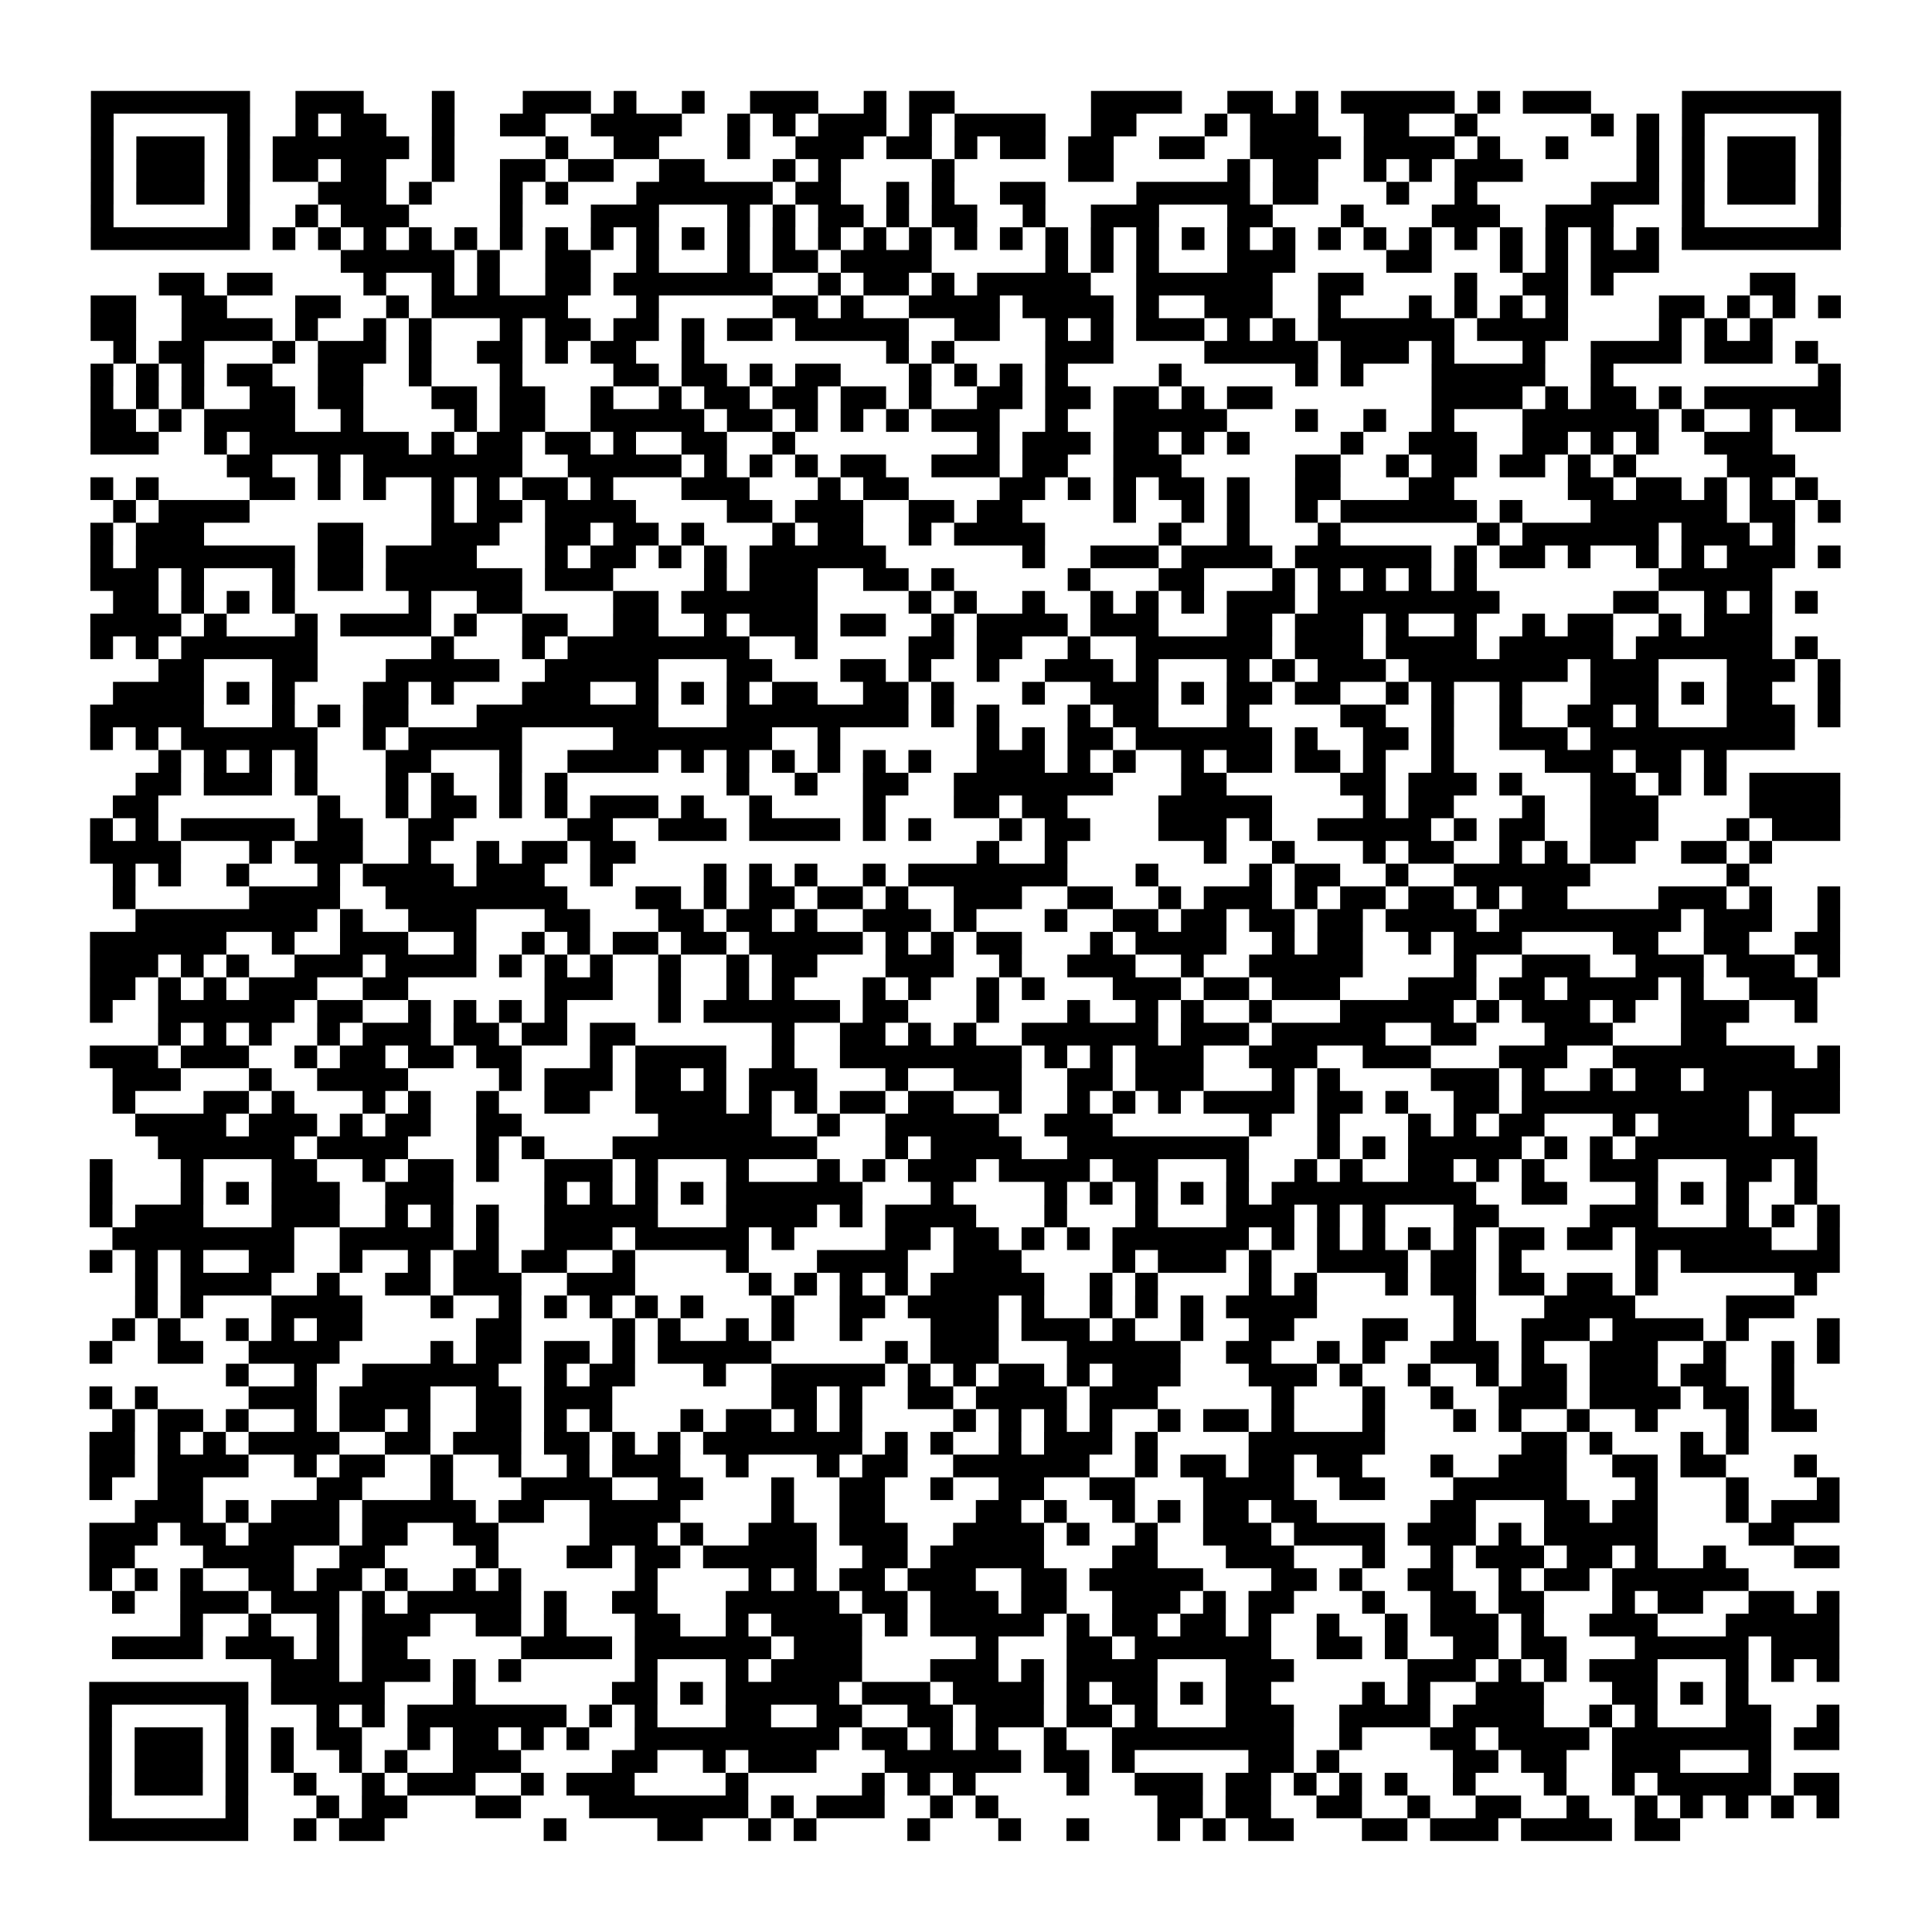 <?xml version="1.0" encoding="UTF-8"?>
<svg xmlns="http://www.w3.org/2000/svg" height="170" width="170" class="pyqrcode"><path transform="scale(2)" stroke="#000" class="pyqrline" d="M4 4.5h7m2 0h3m3 0h1m3 0h3m1 0h1m2 0h1m2 0h3m2 0h1m1 0h2m6 0h4m2 0h2m1 0h1m1 0h5m1 0h1m1 0h3m4 0h7m-77 1h1m5 0h1m2 0h1m1 0h2m2 0h1m2 0h2m2 0h4m2 0h1m1 0h1m1 0h3m1 0h1m1 0h4m2 0h2m3 0h1m1 0h3m2 0h2m2 0h1m5 0h1m1 0h1m1 0h1m5 0h1m-77 1h1m1 0h3m1 0h1m1 0h6m1 0h1m4 0h1m2 0h2m3 0h1m2 0h3m1 0h2m1 0h1m1 0h2m1 0h2m2 0h2m2 0h4m1 0h4m1 0h1m2 0h1m3 0h1m1 0h1m1 0h3m1 0h1m-77 1h1m1 0h3m1 0h1m1 0h2m1 0h2m2 0h1m2 0h2m1 0h2m2 0h2m3 0h1m1 0h1m4 0h1m5 0h2m5 0h1m1 0h2m2 0h1m1 0h1m1 0h3m5 0h1m1 0h1m1 0h3m1 0h1m-77 1h1m1 0h3m1 0h1m3 0h3m1 0h1m3 0h1m1 0h1m3 0h6m1 0h2m2 0h1m1 0h1m2 0h2m4 0h5m1 0h2m3 0h1m2 0h1m5 0h3m1 0h1m1 0h3m1 0h1m-77 1h1m5 0h1m2 0h1m1 0h3m4 0h1m3 0h3m3 0h1m1 0h1m1 0h2m1 0h1m1 0h2m2 0h1m2 0h3m3 0h2m3 0h1m3 0h3m2 0h3m3 0h1m5 0h1m-77 1h7m1 0h1m1 0h1m1 0h1m1 0h1m1 0h1m1 0h1m1 0h1m1 0h1m1 0h1m1 0h1m1 0h1m1 0h1m1 0h1m1 0h1m1 0h1m1 0h1m1 0h1m1 0h1m1 0h1m1 0h1m1 0h1m1 0h1m1 0h1m1 0h1m1 0h1m1 0h1m1 0h1m1 0h1m1 0h1m1 0h1m1 0h1m1 0h7m-66 1h5m1 0h1m2 0h2m2 0h1m3 0h1m1 0h2m1 0h4m5 0h1m1 0h1m1 0h1m3 0h3m4 0h2m3 0h1m1 0h1m1 0h3m-66 1h2m1 0h2m4 0h1m2 0h1m1 0h1m2 0h2m1 0h7m2 0h1m1 0h2m1 0h1m1 0h5m2 0h6m2 0h2m4 0h1m2 0h2m1 0h1m6 0h2m-75 1h2m2 0h2m3 0h2m2 0h1m1 0h6m3 0h1m5 0h2m1 0h1m2 0h4m1 0h4m1 0h1m2 0h3m2 0h1m3 0h1m1 0h1m1 0h1m1 0h1m4 0h2m1 0h1m1 0h1m1 0h1m-77 1h2m2 0h4m1 0h1m2 0h1m1 0h1m3 0h1m1 0h2m1 0h2m1 0h1m1 0h2m1 0h5m2 0h2m2 0h1m1 0h1m1 0h3m1 0h1m1 0h1m1 0h6m1 0h4m4 0h1m1 0h1m1 0h1m-73 1h1m1 0h2m3 0h1m1 0h3m1 0h1m2 0h2m1 0h1m1 0h2m2 0h1m8 0h1m1 0h1m4 0h3m4 0h5m1 0h3m1 0h1m3 0h1m2 0h4m1 0h3m1 0h1m-76 1h1m1 0h1m1 0h1m1 0h2m2 0h2m2 0h1m3 0h1m4 0h2m1 0h2m1 0h1m1 0h2m3 0h1m1 0h1m1 0h1m1 0h1m4 0h1m5 0h1m1 0h1m3 0h5m2 0h1m9 0h1m-77 1h1m1 0h1m1 0h1m2 0h2m1 0h2m3 0h2m1 0h2m2 0h1m2 0h1m1 0h2m1 0h2m1 0h2m1 0h1m2 0h2m1 0h2m1 0h2m1 0h1m1 0h2m7 0h4m1 0h1m1 0h2m1 0h1m1 0h6m-77 1h2m1 0h1m1 0h4m2 0h1m4 0h1m1 0h2m2 0h5m1 0h2m1 0h1m1 0h1m1 0h1m1 0h3m2 0h1m2 0h5m3 0h1m2 0h1m2 0h1m3 0h6m1 0h1m2 0h1m1 0h2m-77 1h3m2 0h1m1 0h7m1 0h1m1 0h2m1 0h2m1 0h1m2 0h2m2 0h1m8 0h1m1 0h3m1 0h2m1 0h1m1 0h1m4 0h1m2 0h3m2 0h2m1 0h1m1 0h1m2 0h3m-68 1h2m2 0h1m1 0h7m2 0h5m1 0h1m1 0h1m1 0h1m1 0h2m2 0h3m1 0h2m2 0h3m5 0h2m2 0h1m1 0h2m1 0h2m1 0h1m1 0h1m4 0h3m-75 1h1m1 0h1m4 0h2m1 0h1m1 0h1m2 0h1m1 0h1m1 0h2m1 0h1m3 0h3m3 0h1m1 0h2m4 0h2m1 0h1m1 0h1m1 0h2m1 0h1m2 0h2m3 0h2m5 0h2m1 0h2m1 0h1m1 0h1m1 0h1m-75 1h1m1 0h4m8 0h1m1 0h2m1 0h4m4 0h2m1 0h3m2 0h2m1 0h2m4 0h1m2 0h1m1 0h1m2 0h1m1 0h6m1 0h1m3 0h6m1 0h2m1 0h1m-77 1h1m1 0h3m5 0h2m3 0h3m2 0h2m1 0h2m1 0h1m3 0h1m1 0h2m2 0h1m1 0h4m5 0h1m2 0h1m3 0h1m6 0h1m1 0h6m1 0h3m1 0h1m-75 1h1m1 0h7m1 0h2m1 0h4m3 0h1m1 0h2m1 0h1m1 0h1m1 0h6m6 0h1m2 0h3m1 0h4m1 0h6m1 0h1m1 0h2m1 0h1m2 0h1m1 0h1m1 0h3m1 0h1m-77 1h3m1 0h1m3 0h1m1 0h2m1 0h6m1 0h3m4 0h1m1 0h3m2 0h2m1 0h1m5 0h1m3 0h2m3 0h1m1 0h1m1 0h1m1 0h1m1 0h1m8 0h5m-73 1h2m1 0h1m1 0h1m1 0h1m5 0h1m2 0h2m4 0h2m1 0h6m4 0h1m1 0h1m2 0h1m2 0h1m1 0h1m1 0h1m1 0h3m1 0h8m5 0h2m2 0h1m1 0h1m1 0h1m-76 1h4m1 0h1m3 0h1m1 0h4m1 0h1m2 0h2m2 0h2m2 0h1m1 0h3m1 0h2m2 0h1m1 0h4m1 0h3m3 0h2m1 0h3m1 0h1m2 0h1m2 0h1m1 0h2m2 0h1m1 0h3m-74 1h1m1 0h1m1 0h6m5 0h1m3 0h1m1 0h8m2 0h1m4 0h2m1 0h2m2 0h1m2 0h6m1 0h3m1 0h4m1 0h5m1 0h6m1 0h1m-73 1h2m3 0h2m3 0h5m2 0h5m3 0h2m3 0h2m1 0h1m2 0h1m2 0h3m1 0h1m3 0h1m1 0h1m1 0h3m1 0h7m1 0h3m3 0h3m1 0h1m-76 1h4m1 0h1m1 0h1m3 0h2m1 0h1m3 0h3m2 0h1m1 0h1m1 0h1m1 0h2m2 0h2m1 0h1m3 0h1m2 0h3m1 0h1m1 0h2m1 0h2m2 0h1m1 0h1m2 0h1m3 0h3m1 0h1m1 0h2m2 0h1m-77 1h5m3 0h1m1 0h1m1 0h2m3 0h8m3 0h8m1 0h1m1 0h1m3 0h1m1 0h2m3 0h1m4 0h2m2 0h1m2 0h1m2 0h2m1 0h1m3 0h3m1 0h1m-77 1h1m1 0h1m1 0h6m2 0h1m1 0h5m4 0h7m2 0h1m6 0h1m1 0h1m1 0h2m1 0h6m1 0h1m2 0h2m1 0h1m2 0h3m1 0h9m-72 1h1m1 0h1m1 0h1m1 0h1m3 0h2m3 0h1m2 0h4m1 0h1m1 0h1m1 0h1m1 0h1m1 0h1m1 0h1m2 0h3m1 0h1m1 0h1m2 0h1m1 0h2m1 0h2m1 0h1m2 0h1m4 0h3m1 0h2m1 0h1m-70 1h2m1 0h3m1 0h1m3 0h1m1 0h1m2 0h1m1 0h1m7 0h1m2 0h1m2 0h2m2 0h7m3 0h2m5 0h2m1 0h3m1 0h1m3 0h2m1 0h1m1 0h1m1 0h4m-76 1h2m7 0h1m2 0h1m1 0h2m1 0h1m1 0h1m1 0h3m1 0h1m2 0h1m4 0h1m3 0h2m1 0h2m4 0h5m4 0h1m1 0h2m3 0h1m2 0h3m4 0h4m-77 1h1m1 0h1m1 0h5m1 0h2m2 0h2m5 0h2m2 0h3m1 0h4m1 0h1m1 0h1m3 0h1m1 0h2m3 0h3m1 0h1m2 0h5m1 0h1m1 0h2m2 0h3m3 0h1m1 0h3m-77 1h4m3 0h1m1 0h3m2 0h1m2 0h1m1 0h2m1 0h2m15 0h1m2 0h1m6 0h1m2 0h1m3 0h1m1 0h2m2 0h1m1 0h1m1 0h2m2 0h2m1 0h1m-73 1h1m1 0h1m2 0h1m3 0h1m1 0h4m1 0h3m2 0h1m4 0h1m1 0h1m1 0h1m2 0h1m1 0h7m3 0h1m4 0h1m1 0h2m2 0h1m2 0h6m6 0h1m-72 1h1m5 0h4m2 0h8m3 0h2m1 0h1m1 0h2m1 0h2m1 0h1m2 0h3m2 0h2m2 0h1m1 0h3m1 0h1m1 0h2m1 0h2m1 0h1m1 0h2m4 0h3m1 0h1m2 0h1m-75 1h8m1 0h1m2 0h3m3 0h2m3 0h2m1 0h2m1 0h1m2 0h3m1 0h1m3 0h1m2 0h2m1 0h2m1 0h2m1 0h2m1 0h4m1 0h8m1 0h3m2 0h1m-77 1h6m2 0h1m2 0h3m2 0h1m2 0h1m1 0h1m1 0h2m1 0h2m1 0h5m1 0h1m1 0h1m1 0h2m3 0h1m1 0h4m2 0h1m1 0h2m2 0h1m1 0h3m4 0h2m2 0h2m2 0h2m-77 1h3m1 0h1m1 0h1m2 0h3m1 0h4m1 0h1m1 0h1m1 0h1m2 0h1m2 0h1m1 0h2m3 0h3m2 0h1m2 0h3m2 0h1m2 0h5m4 0h1m2 0h3m2 0h3m1 0h3m1 0h1m-77 1h2m1 0h1m1 0h1m1 0h3m2 0h2m6 0h3m2 0h1m2 0h1m1 0h1m3 0h1m1 0h1m2 0h1m1 0h1m3 0h3m1 0h2m1 0h3m3 0h3m1 0h2m1 0h4m1 0h1m2 0h3m-76 1h1m2 0h6m1 0h2m2 0h1m1 0h1m1 0h1m1 0h1m4 0h1m1 0h6m1 0h2m3 0h1m3 0h1m2 0h1m1 0h1m2 0h1m3 0h5m1 0h1m1 0h3m1 0h1m2 0h3m2 0h1m-73 1h1m1 0h1m1 0h1m2 0h1m1 0h3m1 0h2m1 0h2m1 0h2m6 0h1m2 0h2m1 0h1m1 0h1m2 0h6m1 0h3m1 0h5m2 0h2m3 0h3m3 0h2m-72 1h3m1 0h3m2 0h1m1 0h2m1 0h2m1 0h2m3 0h1m1 0h4m2 0h1m2 0h8m1 0h1m1 0h1m1 0h3m2 0h3m2 0h3m3 0h3m2 0h8m1 0h1m-76 1h3m3 0h1m2 0h4m4 0h1m1 0h3m1 0h2m1 0h1m1 0h3m3 0h1m2 0h3m2 0h2m1 0h3m3 0h1m1 0h1m4 0h3m1 0h1m2 0h1m1 0h2m1 0h6m-76 1h1m3 0h2m1 0h1m3 0h1m1 0h1m2 0h1m2 0h2m2 0h4m1 0h1m1 0h1m1 0h2m1 0h2m2 0h1m2 0h1m1 0h1m1 0h1m1 0h4m1 0h2m1 0h1m2 0h2m1 0h10m1 0h3m-75 1h4m1 0h3m1 0h1m1 0h2m2 0h2m6 0h5m2 0h1m2 0h5m2 0h3m6 0h1m2 0h1m3 0h1m1 0h1m1 0h2m3 0h1m1 0h4m1 0h1m-72 1h6m1 0h4m3 0h1m1 0h1m3 0h9m3 0h1m1 0h4m2 0h8m3 0h1m1 0h1m1 0h5m1 0h1m1 0h1m1 0h8m-76 1h1m3 0h1m3 0h2m2 0h1m1 0h2m1 0h1m2 0h3m1 0h1m3 0h1m3 0h1m1 0h1m1 0h3m1 0h4m1 0h2m3 0h1m2 0h1m1 0h1m2 0h2m1 0h1m1 0h1m2 0h3m3 0h2m1 0h1m-76 1h1m3 0h1m1 0h1m1 0h3m2 0h3m4 0h1m1 0h1m1 0h1m1 0h1m1 0h6m3 0h1m4 0h1m1 0h1m1 0h1m1 0h1m1 0h1m1 0h9m2 0h2m3 0h1m1 0h1m1 0h1m2 0h1m-76 1h1m1 0h3m3 0h3m2 0h1m1 0h1m1 0h1m2 0h5m3 0h4m1 0h1m1 0h4m3 0h1m3 0h1m3 0h3m1 0h1m1 0h1m3 0h2m4 0h3m3 0h1m1 0h1m1 0h1m-76 1h8m2 0h5m1 0h1m2 0h3m1 0h5m1 0h1m4 0h2m1 0h2m1 0h1m1 0h1m1 0h6m1 0h1m1 0h1m1 0h1m1 0h1m1 0h1m1 0h2m1 0h2m1 0h6m2 0h1m-77 1h1m1 0h1m1 0h1m2 0h2m2 0h1m2 0h1m1 0h2m1 0h2m2 0h1m4 0h1m3 0h4m2 0h3m4 0h1m1 0h3m1 0h1m2 0h4m1 0h2m1 0h1m5 0h1m1 0h7m-75 1h1m1 0h4m2 0h1m2 0h2m1 0h3m2 0h3m5 0h1m1 0h1m1 0h1m1 0h1m1 0h5m2 0h1m1 0h1m4 0h1m1 0h1m3 0h1m1 0h2m1 0h2m1 0h2m1 0h1m6 0h1m-74 1h1m1 0h1m3 0h4m3 0h1m2 0h1m1 0h1m1 0h1m1 0h1m1 0h1m3 0h1m2 0h2m1 0h4m1 0h1m2 0h1m1 0h1m1 0h1m1 0h4m6 0h1m3 0h4m4 0h3m-74 1h1m1 0h1m2 0h1m1 0h1m1 0h2m5 0h2m4 0h1m1 0h1m2 0h1m1 0h1m2 0h1m3 0h3m1 0h3m1 0h1m2 0h1m2 0h2m3 0h2m2 0h1m2 0h3m1 0h4m1 0h1m3 0h1m-77 1h1m2 0h2m2 0h4m4 0h1m1 0h2m1 0h2m1 0h1m1 0h5m5 0h1m1 0h3m3 0h5m2 0h2m2 0h1m1 0h1m2 0h3m1 0h1m2 0h3m2 0h1m2 0h1m1 0h1m-71 1h1m2 0h1m2 0h6m2 0h1m1 0h2m3 0h1m2 0h5m1 0h1m1 0h1m1 0h2m1 0h1m1 0h3m3 0h3m1 0h1m2 0h1m2 0h1m1 0h2m1 0h3m1 0h2m2 0h1m-75 1h1m1 0h1m4 0h3m1 0h4m2 0h2m1 0h3m7 0h2m1 0h1m2 0h2m1 0h4m1 0h3m5 0h1m3 0h1m2 0h1m2 0h3m1 0h4m1 0h2m1 0h1m-74 1h1m1 0h2m1 0h1m2 0h1m1 0h2m1 0h1m2 0h2m1 0h1m1 0h1m3 0h1m1 0h2m1 0h1m1 0h1m4 0h1m1 0h1m1 0h1m1 0h1m2 0h1m1 0h2m1 0h1m3 0h1m3 0h1m1 0h1m2 0h1m2 0h1m3 0h1m1 0h2m-76 1h2m1 0h1m1 0h1m1 0h4m2 0h2m1 0h3m1 0h2m1 0h1m1 0h1m1 0h7m1 0h1m1 0h1m2 0h1m1 0h3m1 0h1m4 0h6m6 0h2m1 0h1m3 0h1m1 0h1m-73 1h2m1 0h4m2 0h1m1 0h2m2 0h1m2 0h1m2 0h1m1 0h3m2 0h1m3 0h1m1 0h2m2 0h6m2 0h1m1 0h2m1 0h2m1 0h2m3 0h1m2 0h3m2 0h2m1 0h2m3 0h1m-76 1h1m2 0h2m5 0h2m3 0h1m3 0h4m2 0h2m3 0h1m2 0h2m2 0h1m2 0h2m2 0h2m3 0h4m2 0h2m3 0h5m3 0h1m3 0h1m3 0h1m-75 1h3m1 0h1m1 0h3m1 0h5m1 0h2m2 0h4m4 0h1m2 0h2m4 0h2m1 0h1m2 0h1m1 0h1m1 0h2m1 0h2m5 0h2m3 0h2m1 0h2m3 0h1m1 0h3m-77 1h3m1 0h2m1 0h4m1 0h2m2 0h2m4 0h3m1 0h1m2 0h3m1 0h3m2 0h4m1 0h1m2 0h1m2 0h3m1 0h4m1 0h3m1 0h1m1 0h5m4 0h2m-75 1h2m3 0h4m2 0h2m4 0h1m3 0h2m1 0h2m1 0h5m2 0h2m1 0h5m3 0h2m3 0h3m3 0h1m2 0h1m1 0h3m1 0h2m1 0h1m2 0h1m3 0h2m-77 1h1m1 0h1m1 0h1m2 0h2m1 0h2m1 0h1m2 0h1m1 0h1m5 0h1m4 0h1m1 0h1m1 0h2m1 0h3m2 0h2m1 0h5m3 0h2m1 0h1m2 0h2m2 0h1m1 0h2m1 0h6m-72 1h1m2 0h3m1 0h3m1 0h1m1 0h5m1 0h1m2 0h2m3 0h5m1 0h2m1 0h3m1 0h2m2 0h3m1 0h1m1 0h2m3 0h1m2 0h2m1 0h2m3 0h1m1 0h2m2 0h2m1 0h1m-73 1h1m2 0h1m2 0h1m1 0h3m2 0h2m1 0h1m3 0h2m2 0h1m1 0h4m1 0h1m1 0h5m1 0h1m1 0h2m1 0h2m1 0h1m2 0h1m2 0h1m1 0h3m1 0h1m2 0h3m3 0h5m-76 1h4m1 0h3m1 0h1m1 0h2m5 0h4m1 0h6m1 0h3m5 0h1m3 0h2m1 0h6m2 0h2m1 0h1m2 0h2m1 0h2m3 0h5m1 0h3m-69 1h3m1 0h3m1 0h1m1 0h1m5 0h1m3 0h1m1 0h4m3 0h3m1 0h1m1 0h4m3 0h3m5 0h3m1 0h1m1 0h1m1 0h3m3 0h1m1 0h1m1 0h1m-77 1h7m1 0h5m3 0h1m6 0h2m1 0h1m1 0h5m1 0h3m1 0h4m1 0h1m1 0h2m1 0h1m1 0h2m4 0h1m1 0h1m2 0h3m3 0h2m1 0h1m1 0h1m-73 1h1m5 0h1m3 0h1m1 0h1m1 0h7m1 0h1m1 0h1m3 0h2m2 0h2m2 0h2m1 0h3m1 0h2m1 0h1m3 0h3m2 0h4m1 0h4m2 0h1m1 0h1m3 0h2m2 0h1m-77 1h1m1 0h3m1 0h1m1 0h1m1 0h2m2 0h1m1 0h2m1 0h1m1 0h1m2 0h9m1 0h2m1 0h1m1 0h1m2 0h1m2 0h8m2 0h1m3 0h2m1 0h4m1 0h7m1 0h2m-77 1h1m1 0h3m1 0h1m1 0h1m2 0h1m1 0h1m2 0h3m4 0h2m2 0h1m1 0h3m3 0h6m1 0h2m1 0h1m5 0h2m1 0h1m5 0h2m1 0h2m2 0h3m3 0h1m-74 1h1m1 0h3m1 0h1m2 0h1m2 0h1m1 0h3m2 0h1m1 0h3m4 0h1m5 0h1m1 0h1m1 0h1m4 0h1m2 0h3m1 0h2m1 0h1m1 0h1m1 0h1m2 0h1m3 0h1m2 0h1m1 0h5m1 0h2m-77 1h1m5 0h1m3 0h1m1 0h2m3 0h2m3 0h7m1 0h1m1 0h3m2 0h1m1 0h1m7 0h2m1 0h2m2 0h2m2 0h1m2 0h2m2 0h1m2 0h1m1 0h1m1 0h1m1 0h1m1 0h1m-77 1h7m2 0h1m1 0h2m7 0h1m4 0h2m2 0h1m1 0h1m4 0h1m3 0h1m2 0h1m3 0h1m1 0h1m1 0h2m3 0h2m1 0h3m1 0h4m1 0h2"/></svg>

